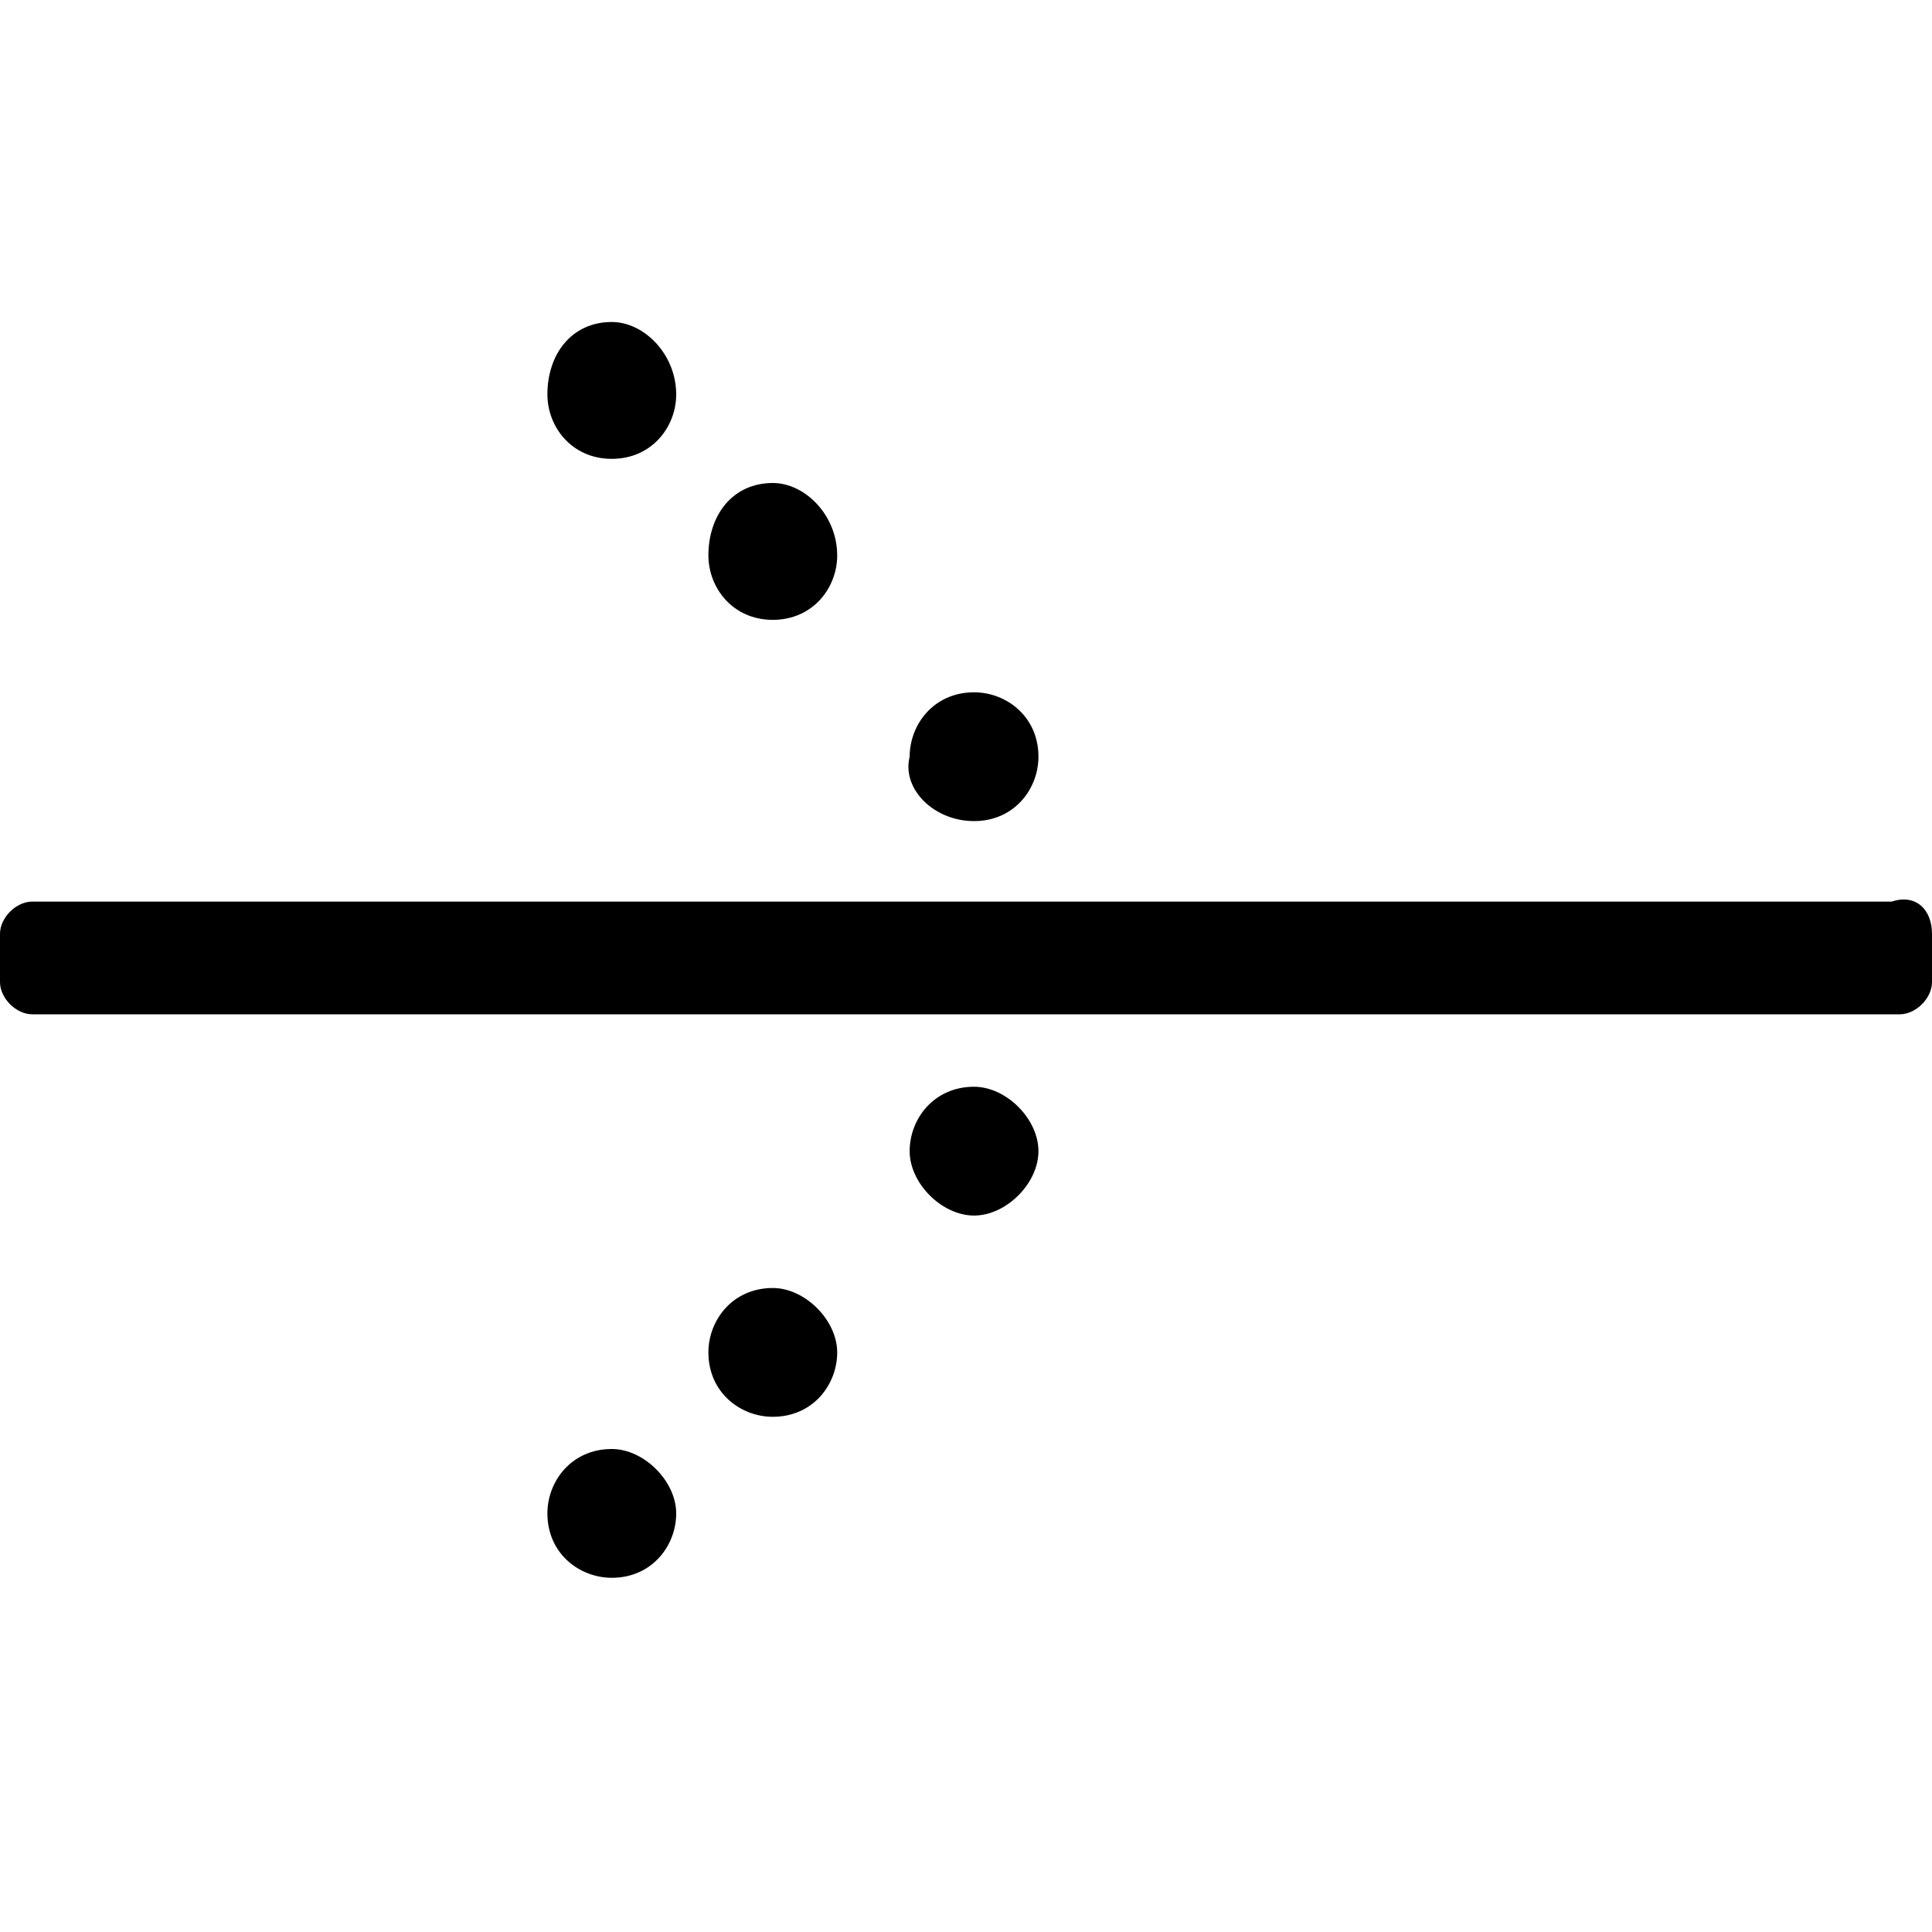 <?xml version="1.0" encoding="utf-8"?>
<!-- Generator: Adobe Illustrator 21.1.0, SVG Export Plug-In . SVG Version: 6.00 Build 0)  -->
<svg version="1.1" id="Layer_1" xmlns="http://www.w3.org/2000/svg" xmlns:xlink="http://www.w3.org/1999/xlink" x="0px" y="0px"
	 viewBox="0 0 24 24" style="enable-background:new 0 0 24 24;" xml:space="preserve">
<path d="M24,11.6v0.6c0,0.2-0.2,0.4-0.4,0.4H0.4c-0.2,0-0.4-0.2-0.4-0.4v-0.6c0-0.2,0.2-0.4,0.4-0.4h23.1C23.8,11.1,24,11.3,24,11.6
	z M12.1,13.5c-0.5,0-0.8,0.4-0.8,0.8s0.4,0.8,0.8,0.8s0.8-0.4,0.8-0.8S12.5,13.5,12.1,13.5z M12.1,10.2c0.5,0,0.8-0.4,0.8-0.8
	c0-0.5-0.4-0.8-0.8-0.8c-0.5,0-0.8,0.4-0.8,0.8C11.2,9.8,11.6,10.2,12.1,10.2z M9.6,16c-0.5,0-0.8,0.4-0.8,0.8
	c0,0.5,0.4,0.8,0.8,0.8c0.5,0,0.8-0.4,0.8-0.8C10.4,16.4,10,16,9.6,16z M9.6,7.7c0.5,0,0.8-0.4,0.8-0.8C10.4,6.4,10,6,9.6,6
	C9.1,6,8.8,6.4,8.8,6.9C8.8,7.3,9.1,7.7,9.6,7.7z M7.6,5.7c0.5,0,0.8-0.4,0.8-0.8C8.4,4.4,8,4,7.6,4C7.1,4,6.8,4.4,6.8,4.9
	C6.8,5.3,7.1,5.7,7.6,5.7z M7.6,18c-0.5,0-0.8,0.4-0.8,0.8c0,0.5,0.4,0.8,0.8,0.8c0.5,0,0.8-0.4,0.8-0.8C8.4,18.4,8,18,7.6,18z"/>
</svg>
